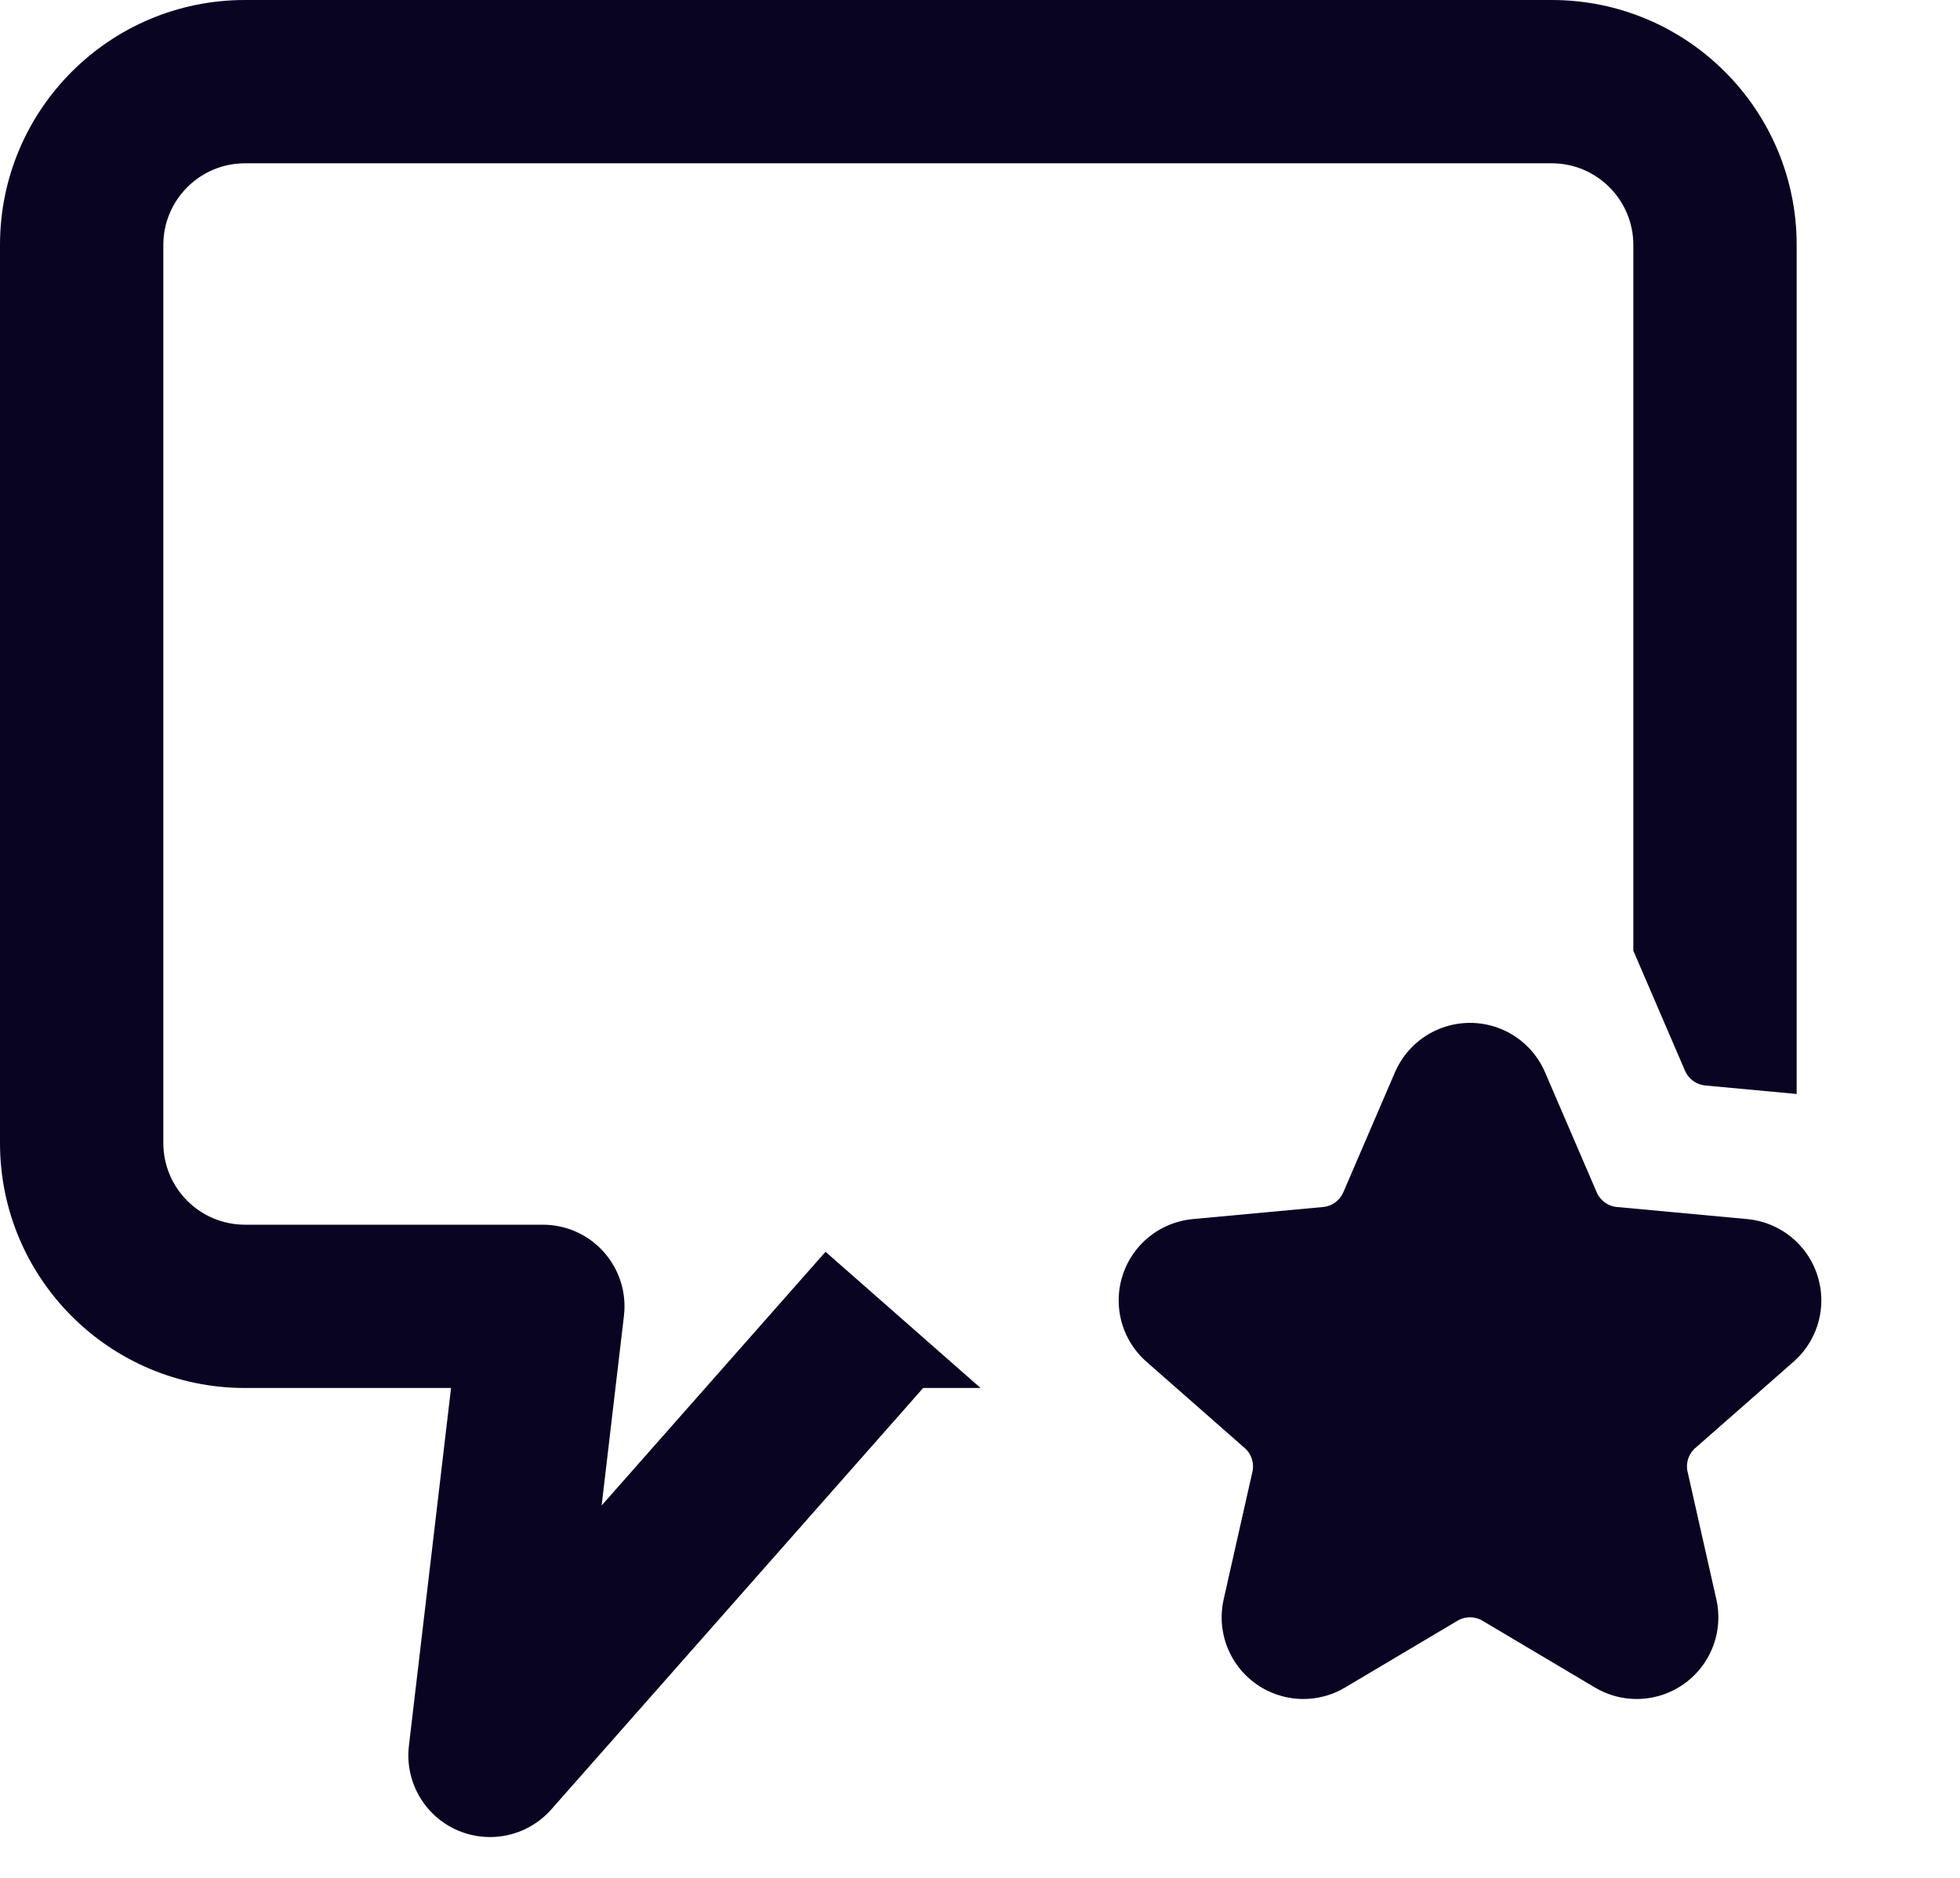<svg xmlns:xlink="http://www.w3.org/1999/xlink" width="24" height="23" viewBox="0 0 24 23" fill="none" xmlns="http://www.w3.org/2000/svg" class="mr-6 inline-block" data-v-7d1a774c=""><path fill-rule="evenodd" clip-rule="evenodd" d="M2 3C2 2.448 2.448 2 3 2H19C19.552 2 20 2.448 20 3V11.644L20.633 13.115C20.677 13.216 20.772 13.285 20.881 13.295L22 13.399V3C22 1.343 20.657 0 19 0H3C1.343 0 0 1.343 0 3V14C0 15.657 1.343 17 3 17H5.523L5.007 21.383C4.956 21.817 5.193 22.235 5.592 22.413C5.992 22.591 6.46 22.49 6.75 22.162L11.304 17H12.007L10.109 15.332C10.107 15.334 10.105 15.336 10.103 15.338L7.367 18.439L7.64 16.117C7.674 15.833 7.584 15.549 7.394 15.335C7.205 15.122 6.933 15 6.647 15H3C2.448 15 2 14.552 2 14V3Z" fill="#090422" data-v-7d1a774c=""></path><path d="M17.367 14.999L18 13.528L18.633 14.999C18.822 15.436 19.233 15.735 19.707 15.779L21.302 15.927L20.099 16.984C19.741 17.298 19.584 17.782 19.689 18.247L20.041 19.809L18.664 18.991C18.255 18.748 17.745 18.748 17.336 18.991L15.959 19.809L16.311 18.247C16.416 17.782 16.259 17.298 15.901 16.984L14.698 15.927L16.293 15.779C16.767 15.735 17.178 15.436 17.367 14.999Z" fill="#090422" stroke="#090422" stroke-width="2px" stroke-linecap="round" stroke-linejoin="round" data-v-7d1a774c=""></path></svg>